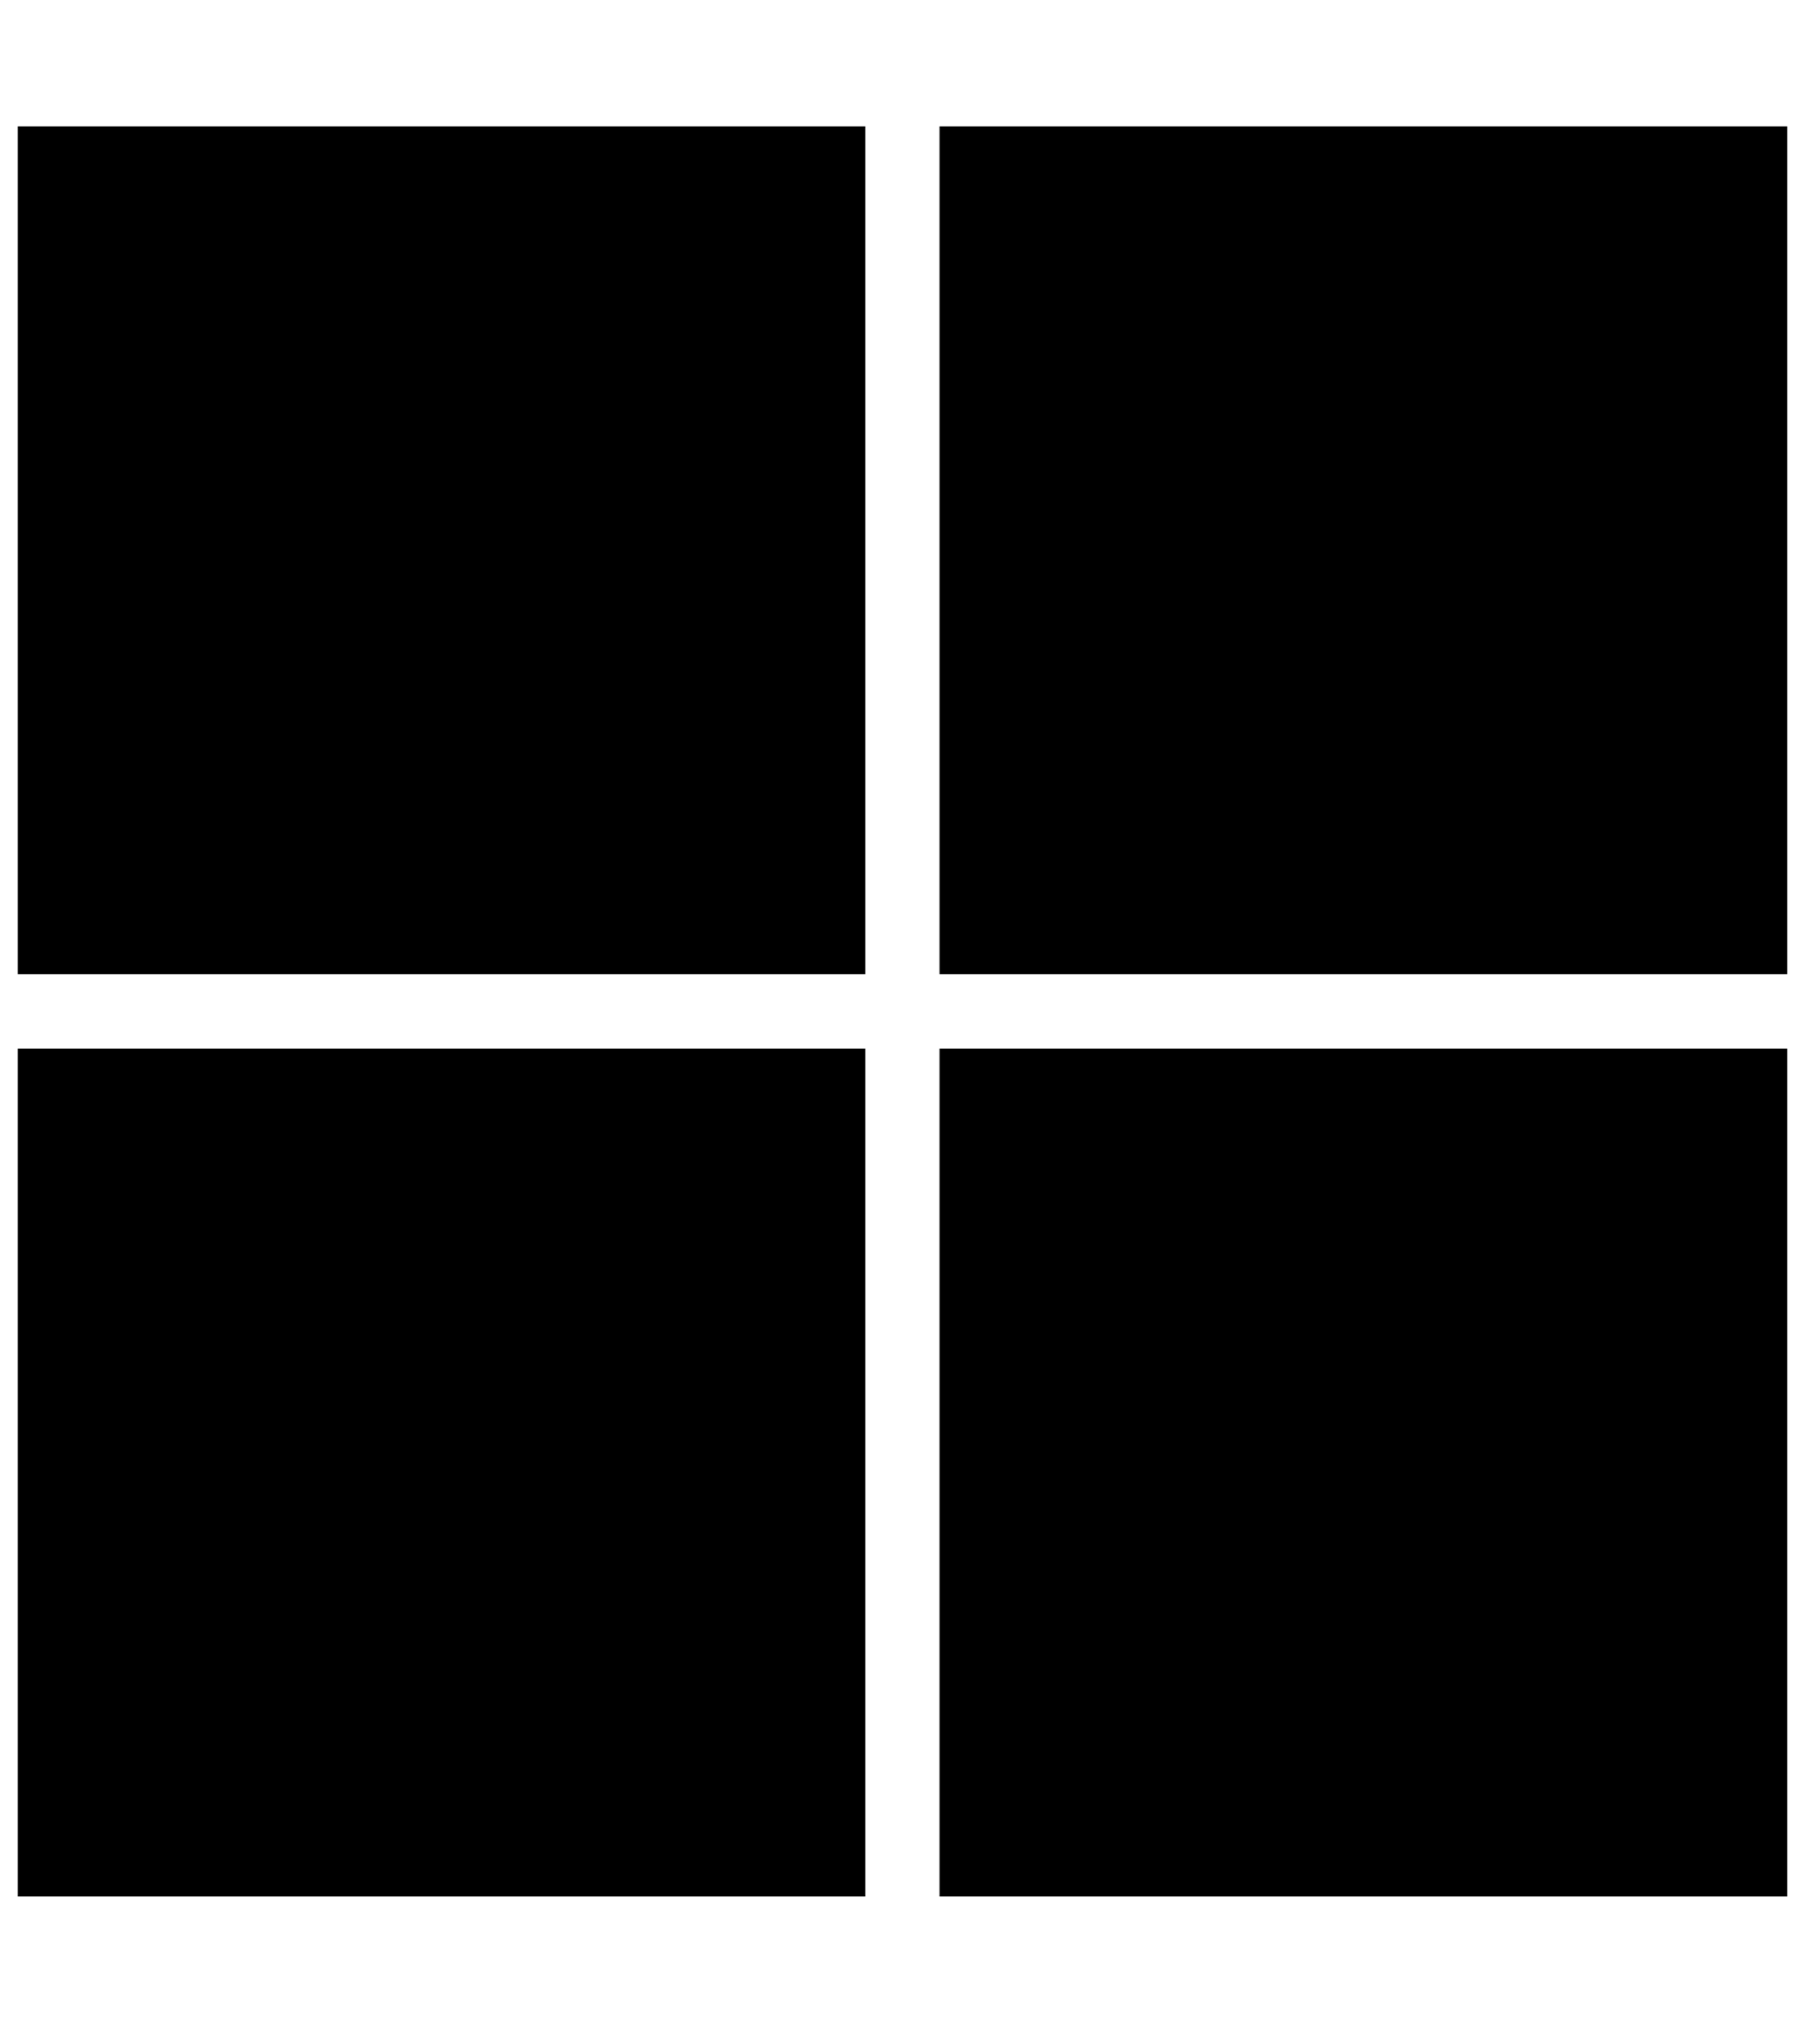 <svg width="45" height="50" viewBox="0 0 45 50" fill="none" xmlns="http://www.w3.org/2000/svg">
<g clip-path="url(#clip0)">
<path d="M0.438 3.125H21.395V24.082H0.438V3.125ZM23.23 3.125H44.188V24.082H23.23V3.125ZM0.438 25.918H21.395V46.875H0.438V25.918ZM23.23 25.918H44.188V46.875H23.23V25.918Z" fill="black"/>
</g>
<defs>
<clipPath id="clip0">
<rect width="43.75" height="50" fill="white" transform="translate(0.438)"/>
</clipPath>
</defs>
</svg>
